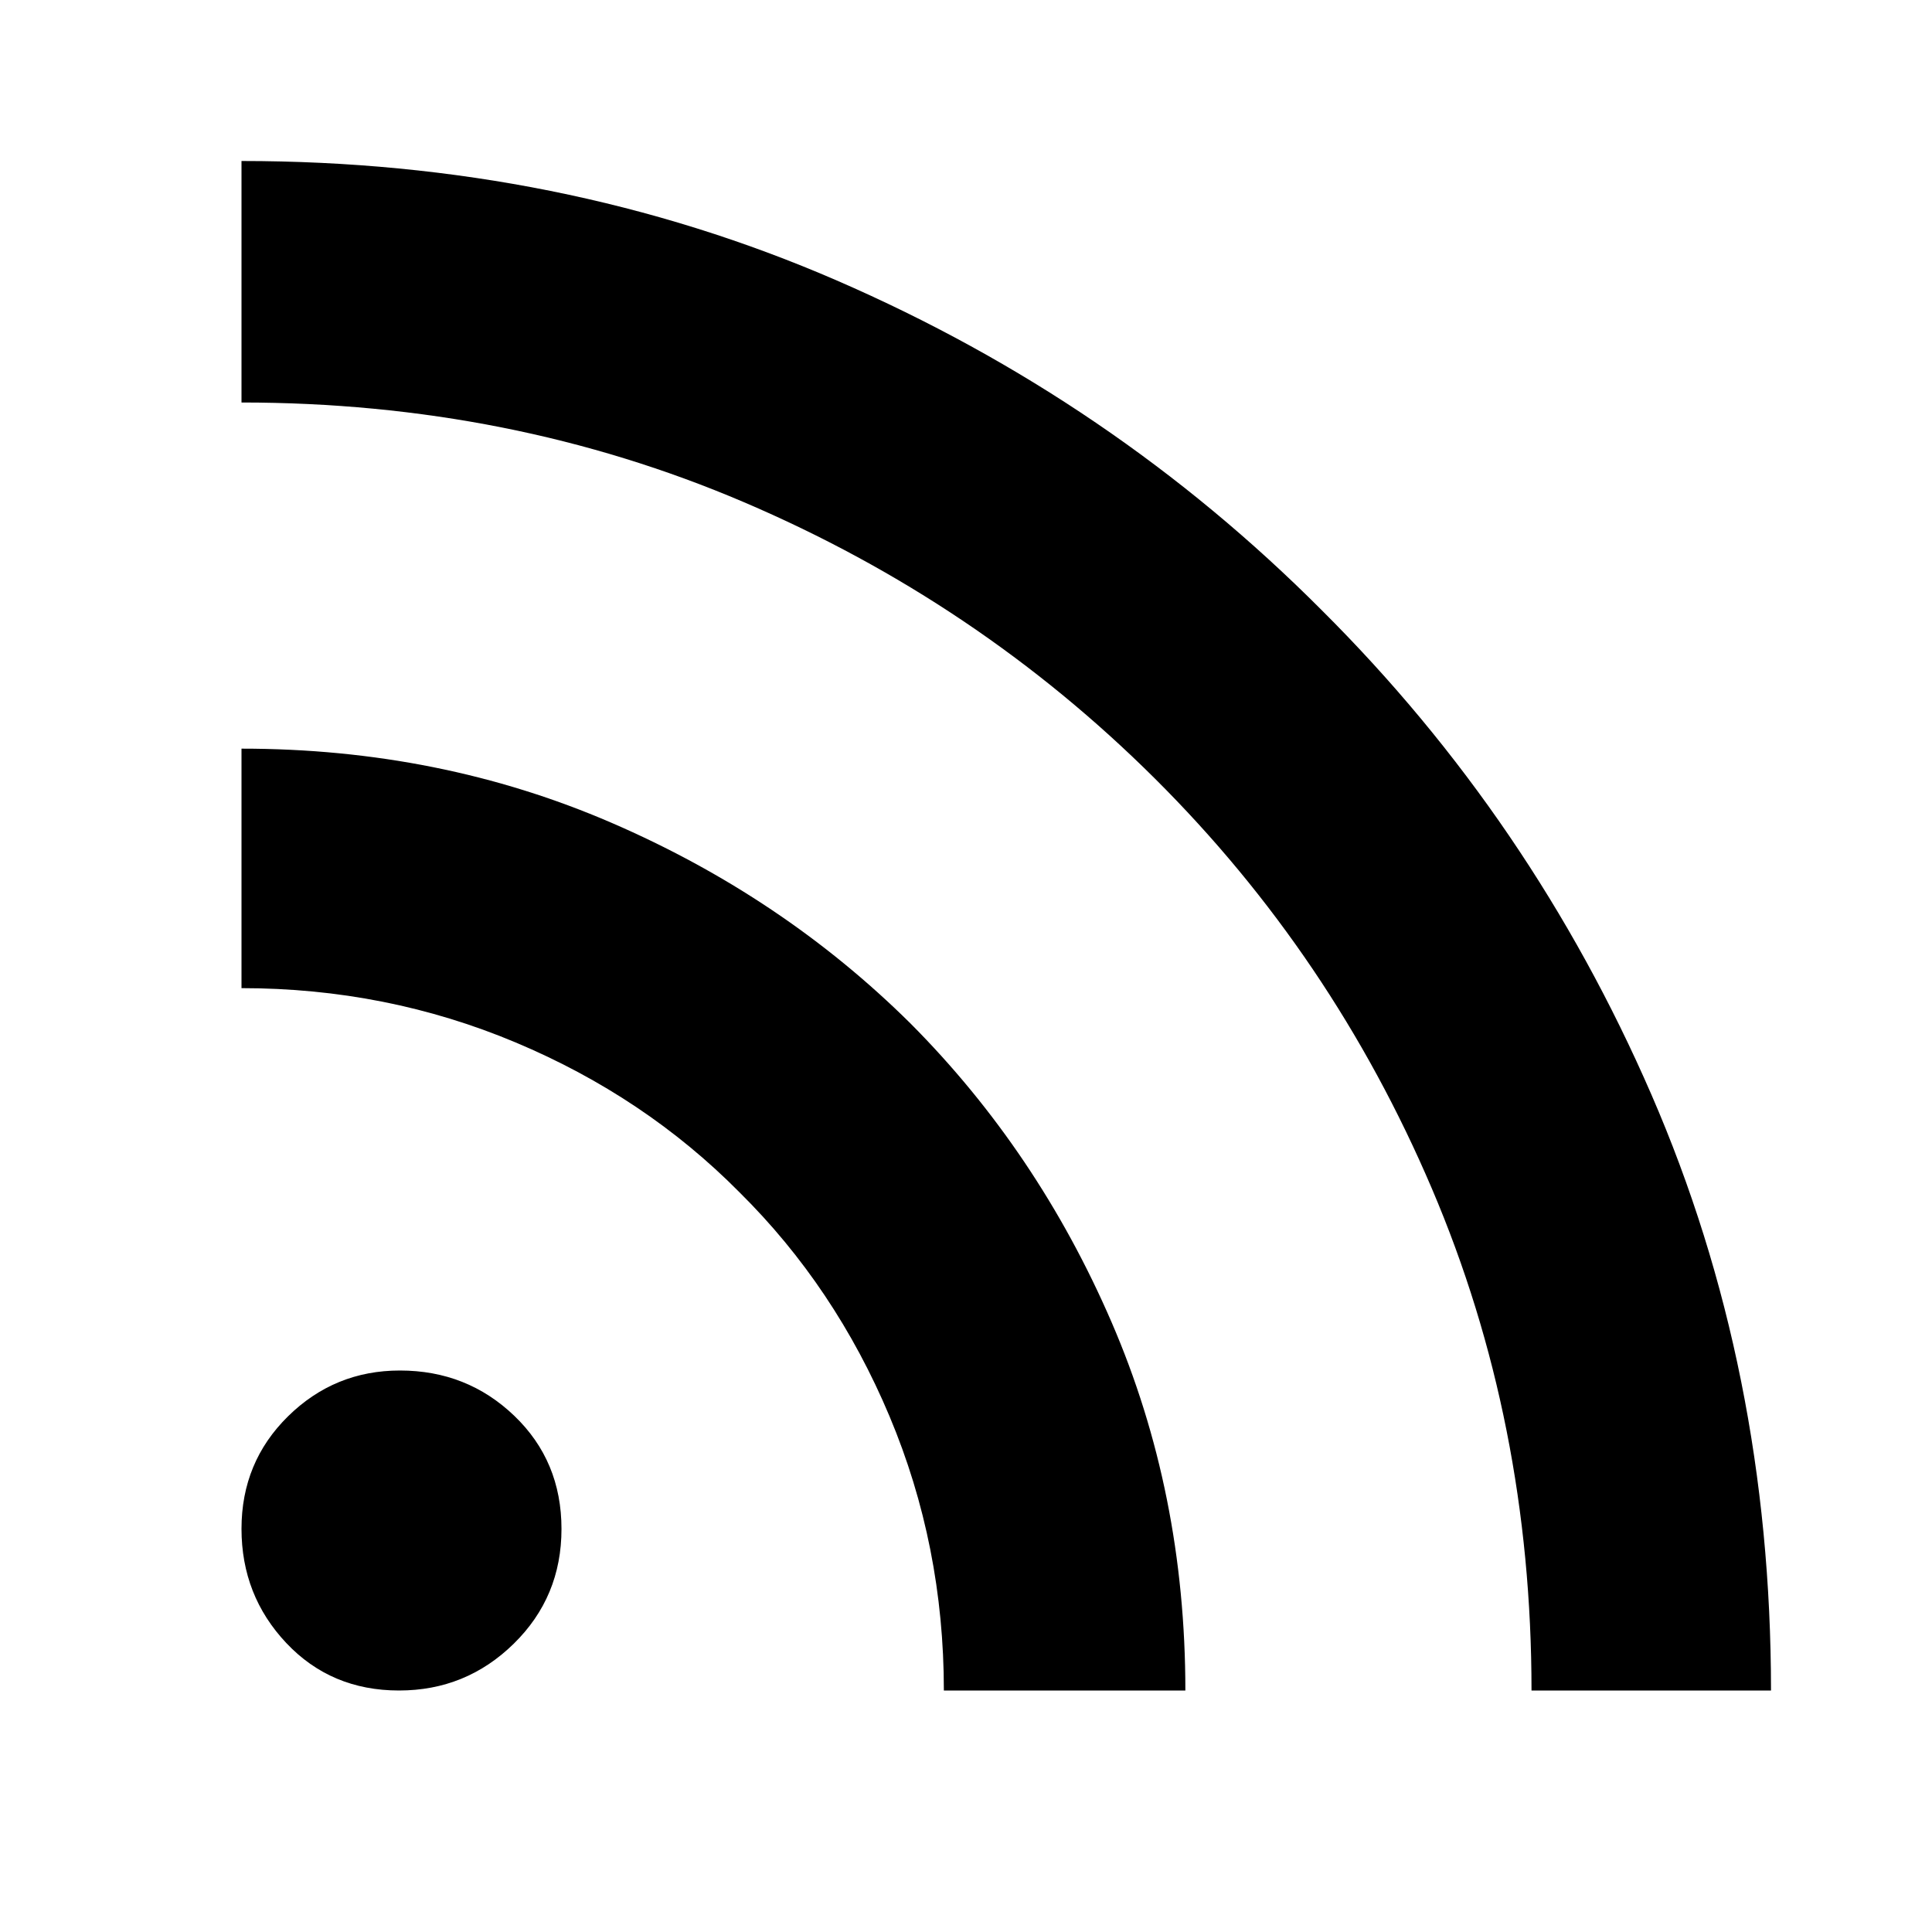 <svg xmlns="http://www.w3.org/2000/svg" height="20" viewBox="0 -960 960 960" width="20"><path d="M198.27-120q-33.77 0-56.02-23.6Q120-167.21 120-200.35q0-33.15 23.13-55.9t55.6-22.75q33.31 0 56.79 22.48Q279-234.03 279-200.27q0 33.77-23.72 57.02Q231.57-120 198.27-120ZM761-120q0-133.35-49.51-249.4-49.5-116.06-137.68-203.79-88.17-87.73-204.14-137.27Q253.69-760 120-760v-120q159 0 295.86 59.4t240.86 163.76Q761.14-552.9 820.57-416.11 880-279.33 880-120H761Zm-292 0q0-72-27-136.25T367.5-367.5q-47-47.5-111.25-74.5T120-469v-119q98.55 0 183.71 36.78 85.17 36.79 148.75 99.81 63.14 63.45 99.84 148.32Q589-218.22 589-120H469Z"/></svg>